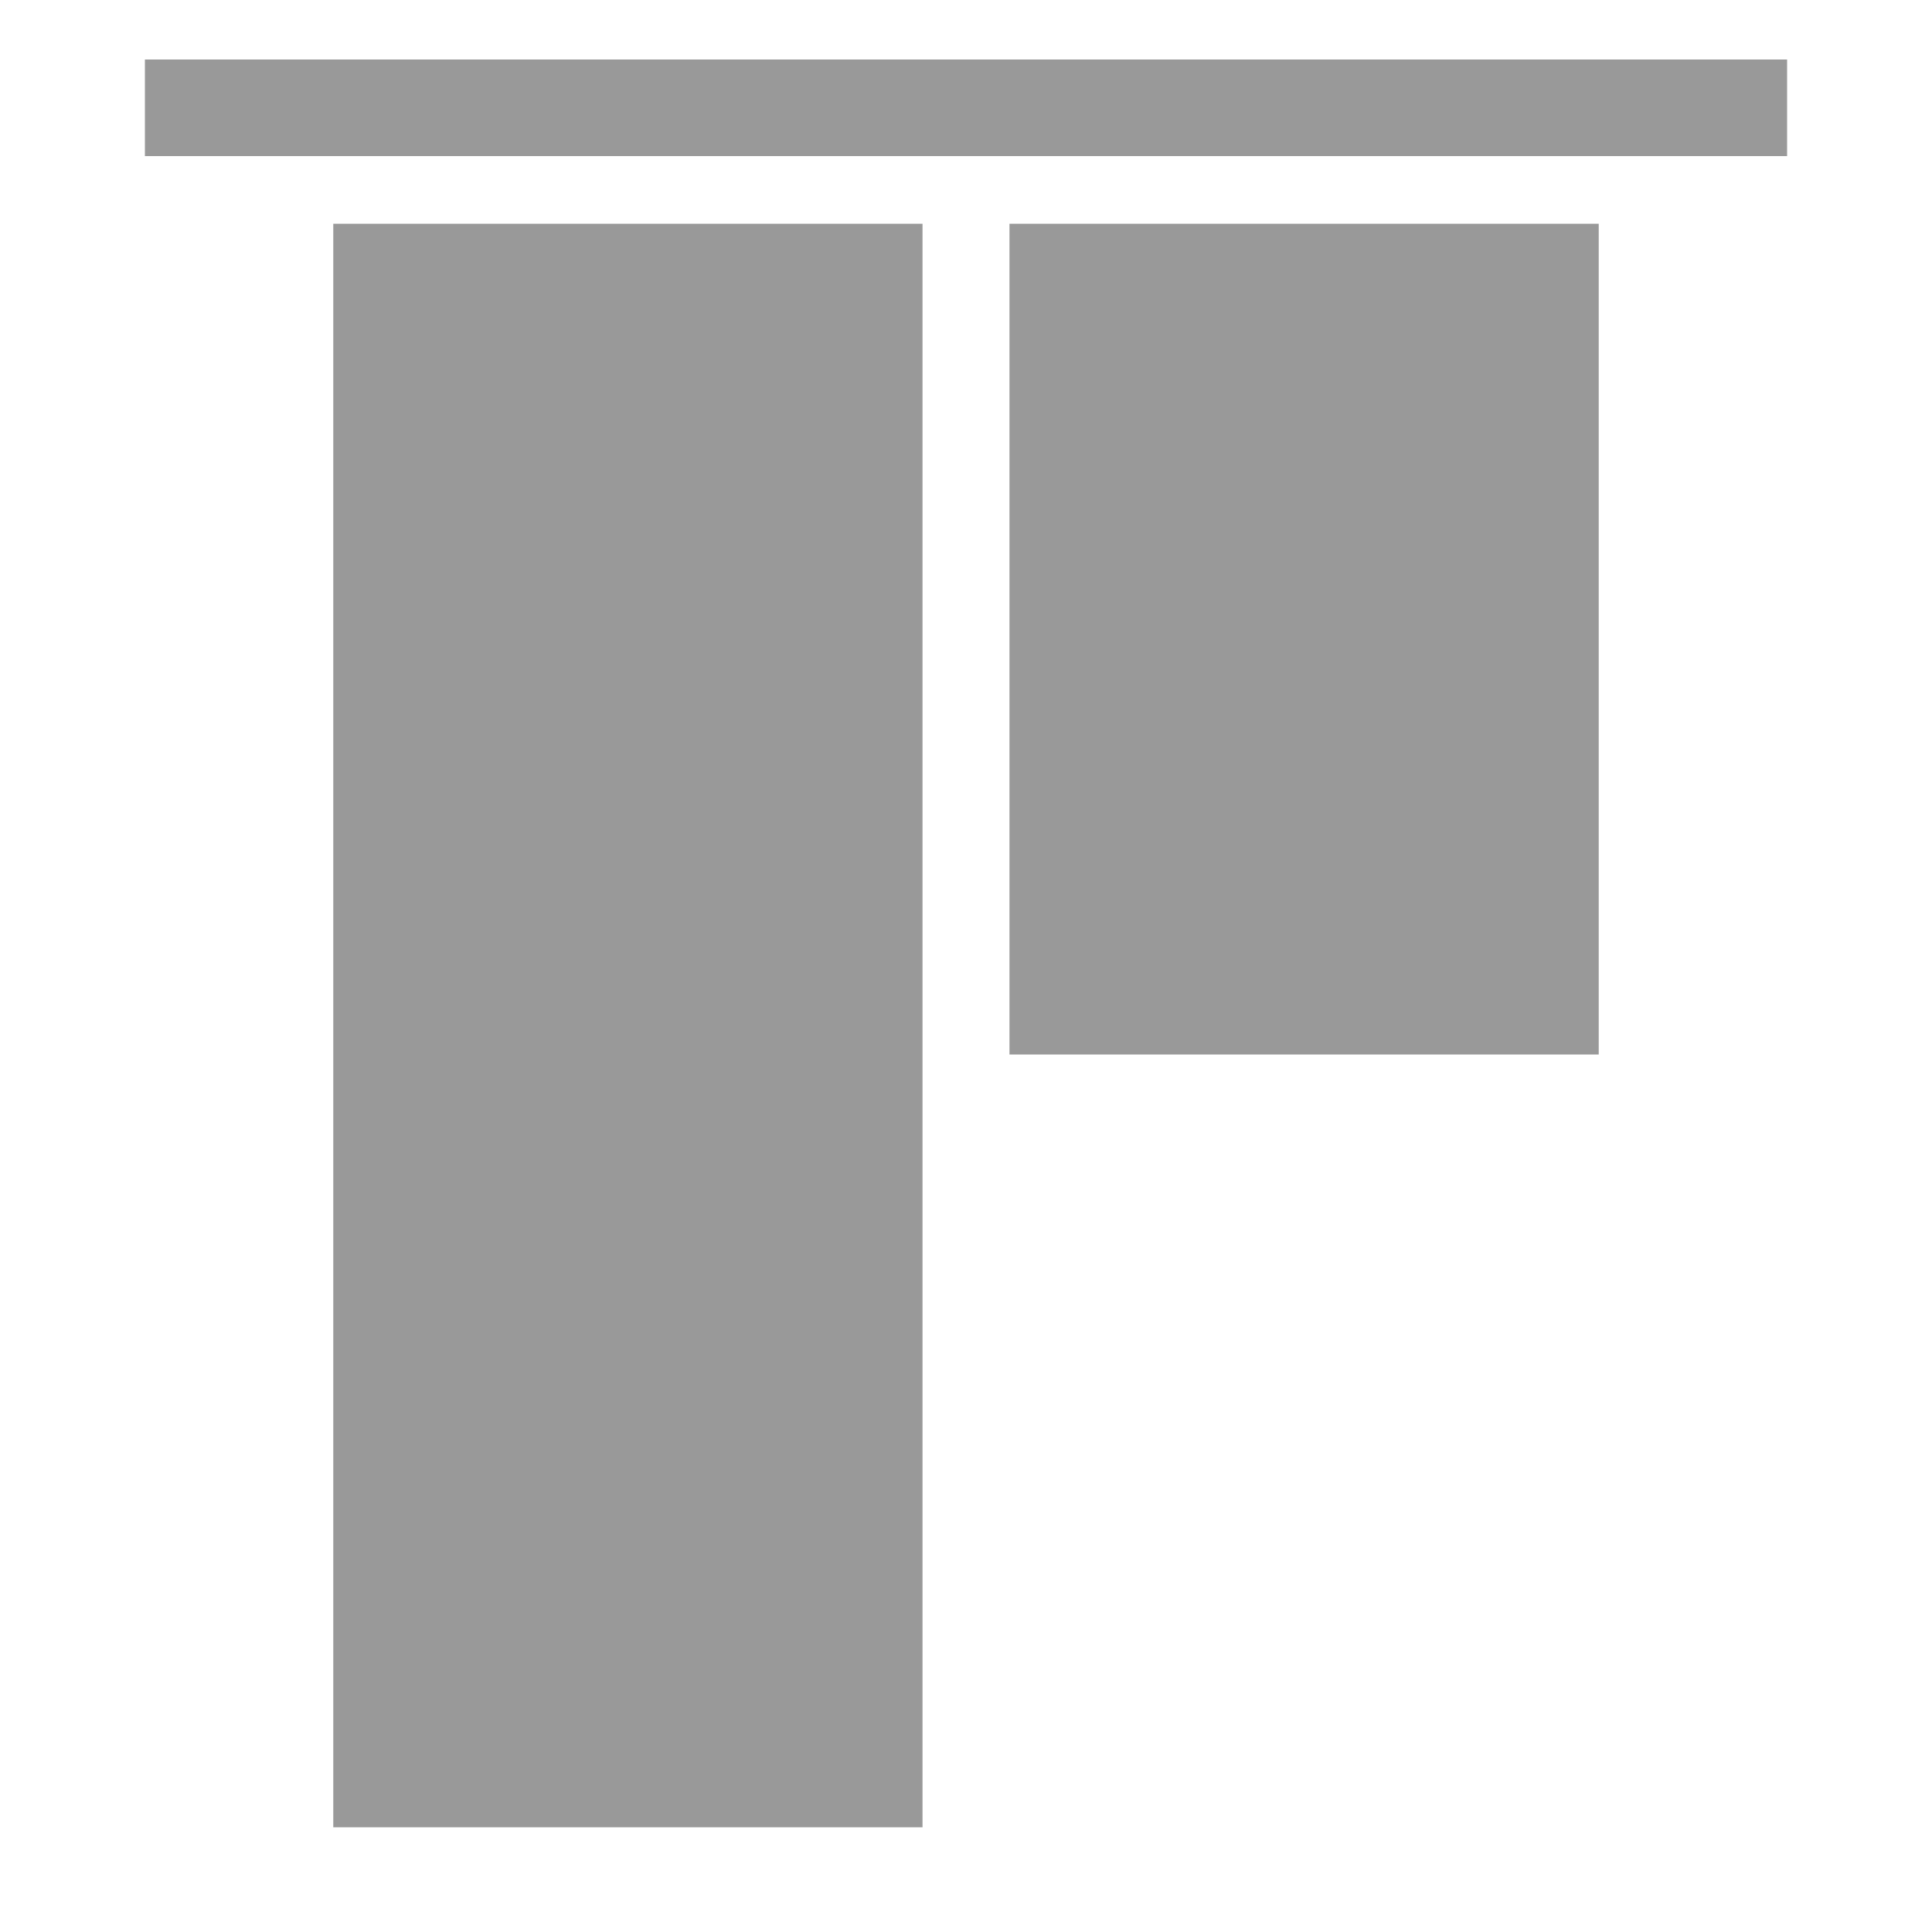 <svg id="Layer_1" data-name="Layer 1" xmlns="http://www.w3.org/2000/svg" viewBox="0 0 200 200"><title>AlignTop_D</title><rect x="-15" y="78.66" width="160" height="55" transform="translate(-41.16 171.16) rotate(-90)" fill="#999" stroke="#999" stroke-miterlimit="10" stroke-width="6"/><rect x="95" y="38.66" width="80" height="55" transform="translate(68.84 201.16) rotate(-90)" fill="#999" stroke="#999" stroke-miterlimit="10" stroke-width="6"/><line x1="185" y1="11.16" x2="15" y2="11.16" fill="#999" stroke="#999" stroke-miterlimit="10" stroke-width="10"/></svg>